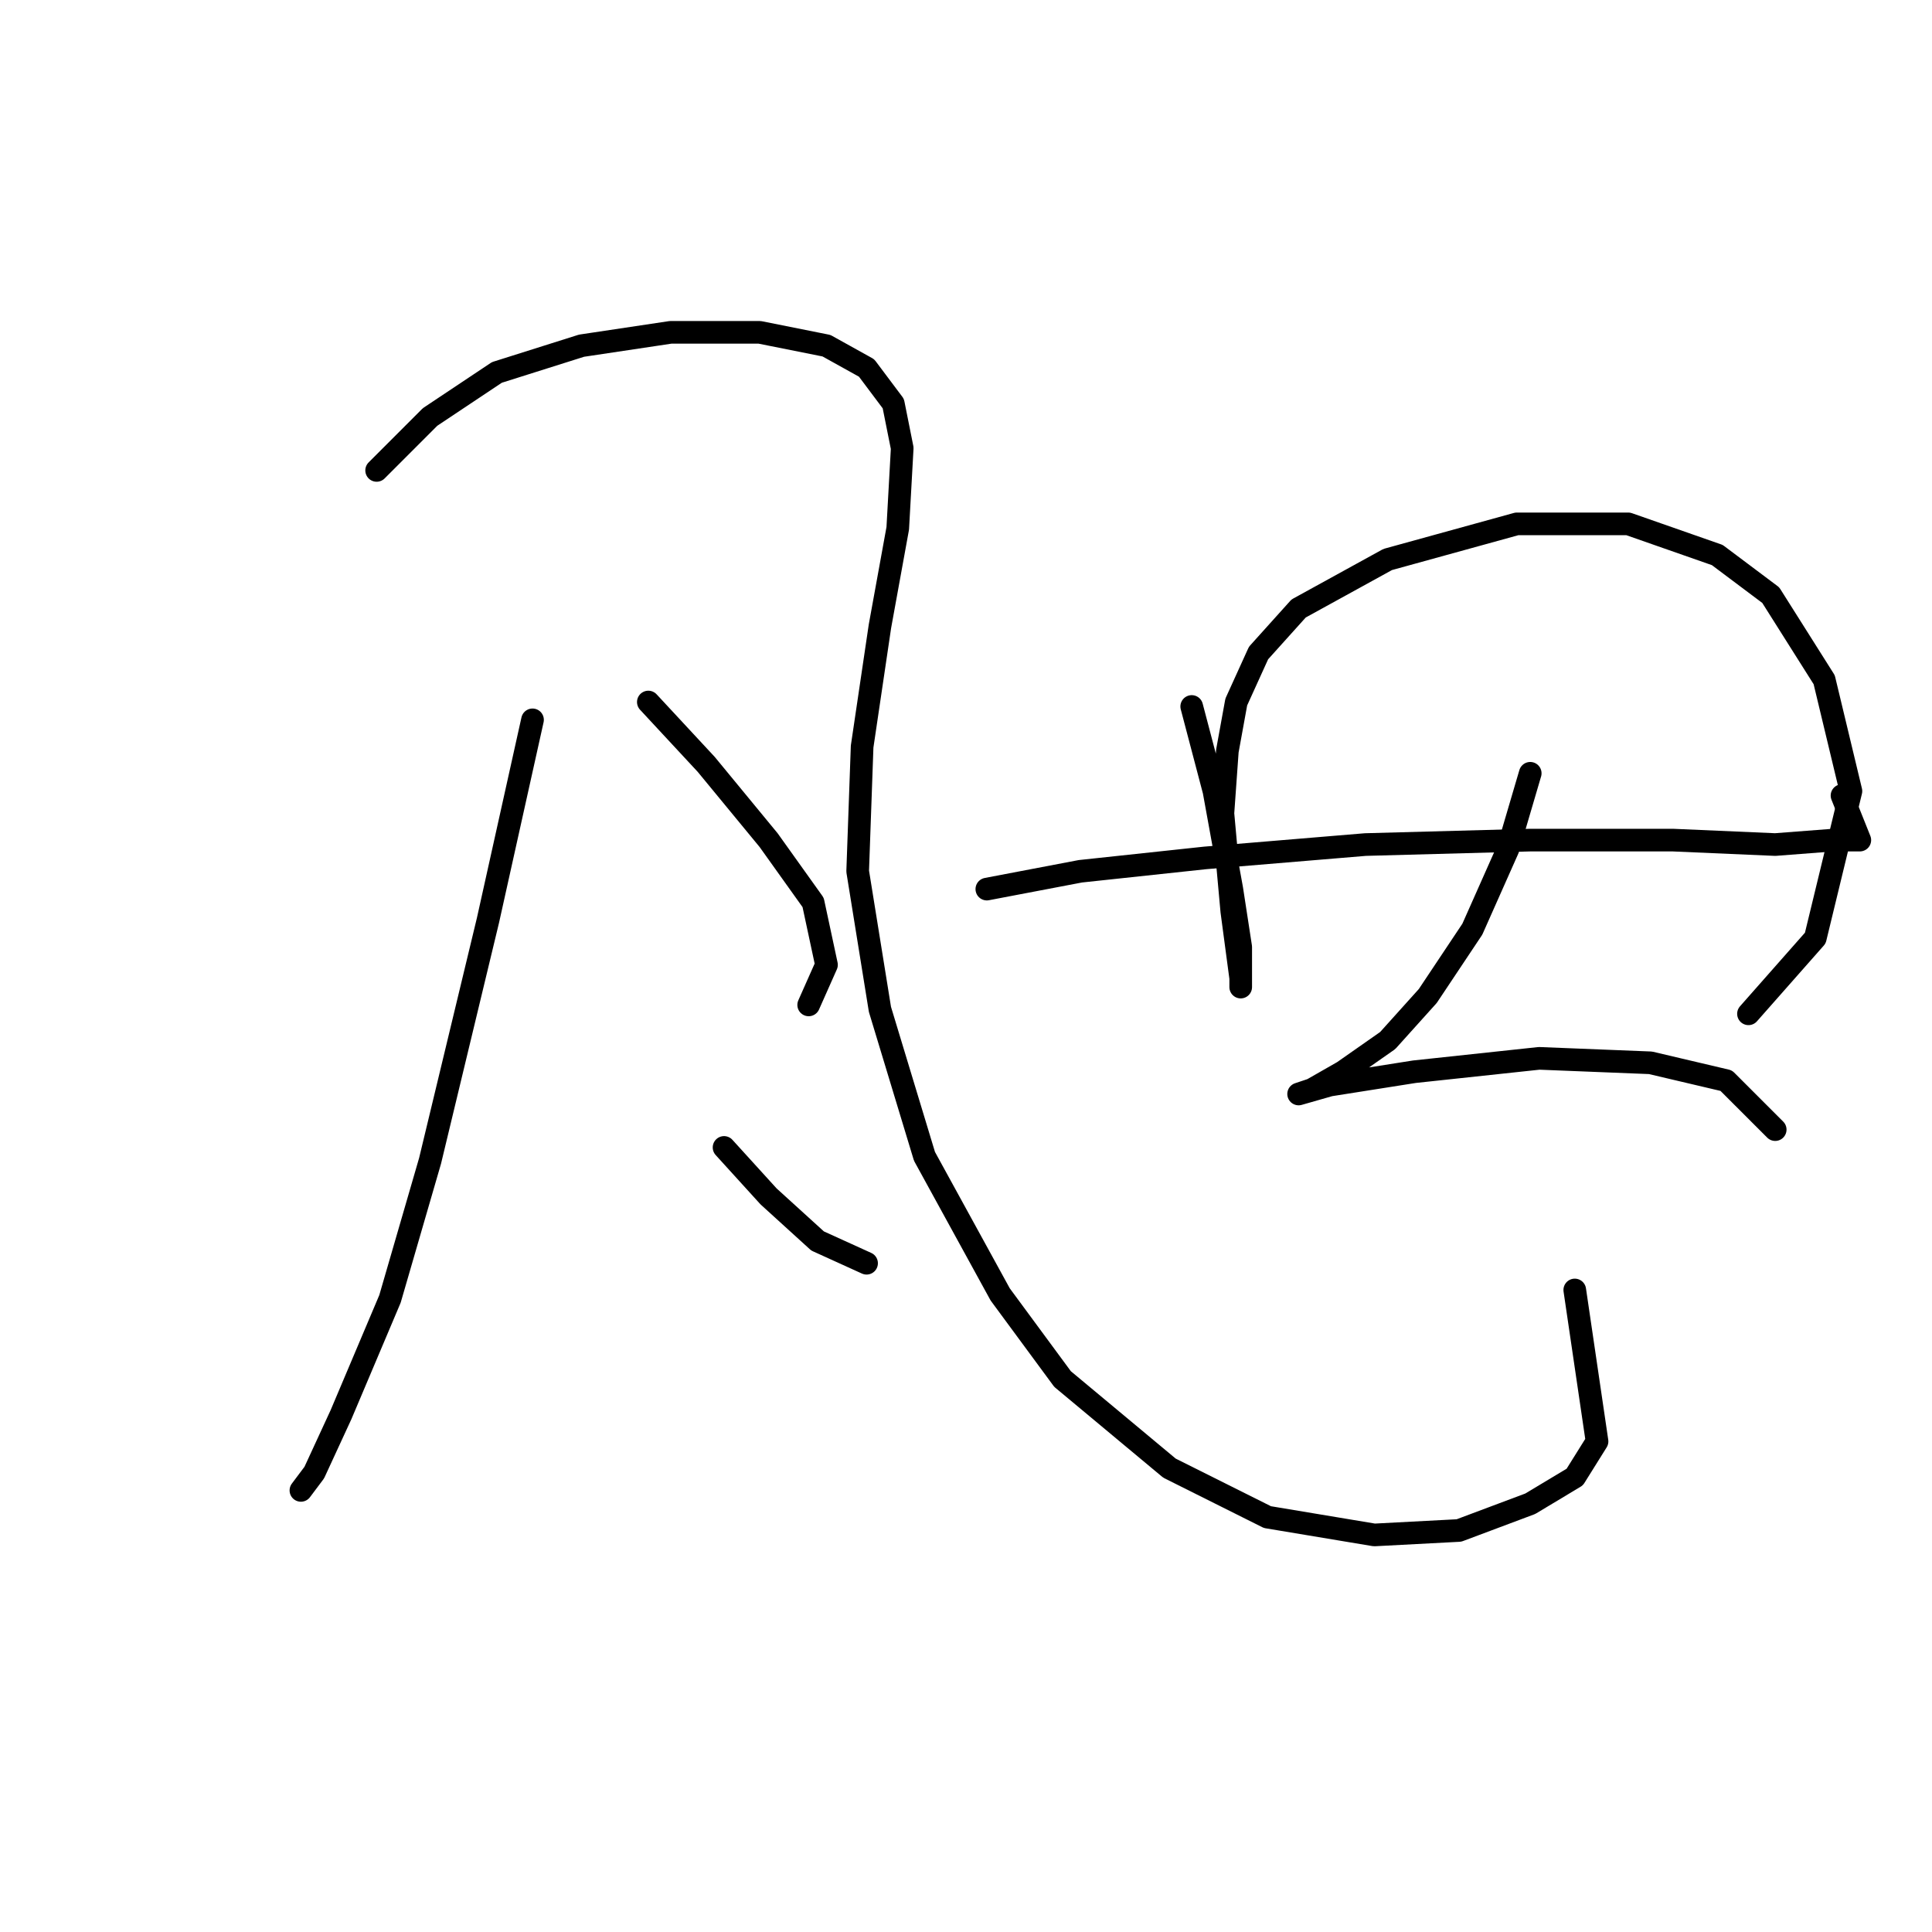 <?xml version="1.0" standalone="no"?>
    <svg width="256" height="256" xmlns="http://www.w3.org/2000/svg" version="1.1">
    <polyline stroke="black" stroke-width="3" stroke-linecap="round" fill="transparent" stroke-linejoin="round" points="70.562 95.383 64.66 121.941 56.988 153.811 51.676 172.107 45.184 187.452 41.643 195.124 39.872 197.485 39.872 197.485 " />
        <polyline stroke="black" stroke-width="3" stroke-linecap="round" fill="transparent" stroke-linejoin="round" points="49.906 62.333 56.988 55.25 65.841 49.349 77.054 45.807 88.858 44.037 100.662 44.037 109.514 45.807 114.826 48.758 118.367 53.48 119.547 59.382 118.957 70.005 116.596 82.989 114.236 98.924 113.646 115.449 116.596 133.745 122.498 153.221 132.531 171.517 140.794 182.73 154.958 194.534 167.943 201.026 182.107 203.387 193.321 202.797 202.763 199.256 208.665 195.714 211.616 190.993 208.665 170.927 208.665 170.927 " />
        <polyline stroke="black" stroke-width="3" stroke-linecap="round" fill="transparent" stroke-linejoin="round" points="85.907 93.022 93.579 101.285 101.842 111.318 107.744 119.581 109.514 127.843 107.154 133.155 107.154 133.155 " />
        <polyline stroke="black" stroke-width="3" stroke-linecap="round" fill="transparent" stroke-linejoin="round" points="95.94 152.041 101.842 158.533 108.334 164.435 114.826 167.386 114.826 167.386 " />
        <polyline stroke="black" stroke-width="3" stroke-linecap="round" fill="transparent" stroke-linejoin="round" points="157.909 93.612 160.86 104.826 163.221 117.81 164.401 125.482 164.401 130.794 164.401 129.614 163.221 120.761 162.041 107.777 162.631 99.514 163.811 93.022 166.762 86.53 172.074 80.628 183.878 74.136 200.993 69.415 215.748 69.415 227.551 73.546 234.633 78.858 241.716 90.071 245.257 104.826 240.535 124.302 231.682 134.335 231.682 134.335 " />
        <polyline stroke="black" stroke-width="3" stroke-linecap="round" fill="transparent" stroke-linejoin="round" points="130.761 117.81 143.155 115.449 159.68 113.679 180.927 111.908 202.763 111.318 221.649 111.318 235.224 111.908 242.896 111.318 246.437 111.318 244.076 105.416 244.076 105.416 " />
        <polyline stroke="black" stroke-width="3" stroke-linecap="round" fill="transparent" stroke-linejoin="round" points="202.763 102.465 199.813 112.498 195.091 123.122 189.189 131.974 183.878 137.876 177.976 142.008 173.844 144.368 172.074 144.959 176.205 143.778 187.419 142.008 203.944 140.237 218.698 140.827 228.732 143.188 235.224 149.68 235.224 149.68 " />
        </svg>